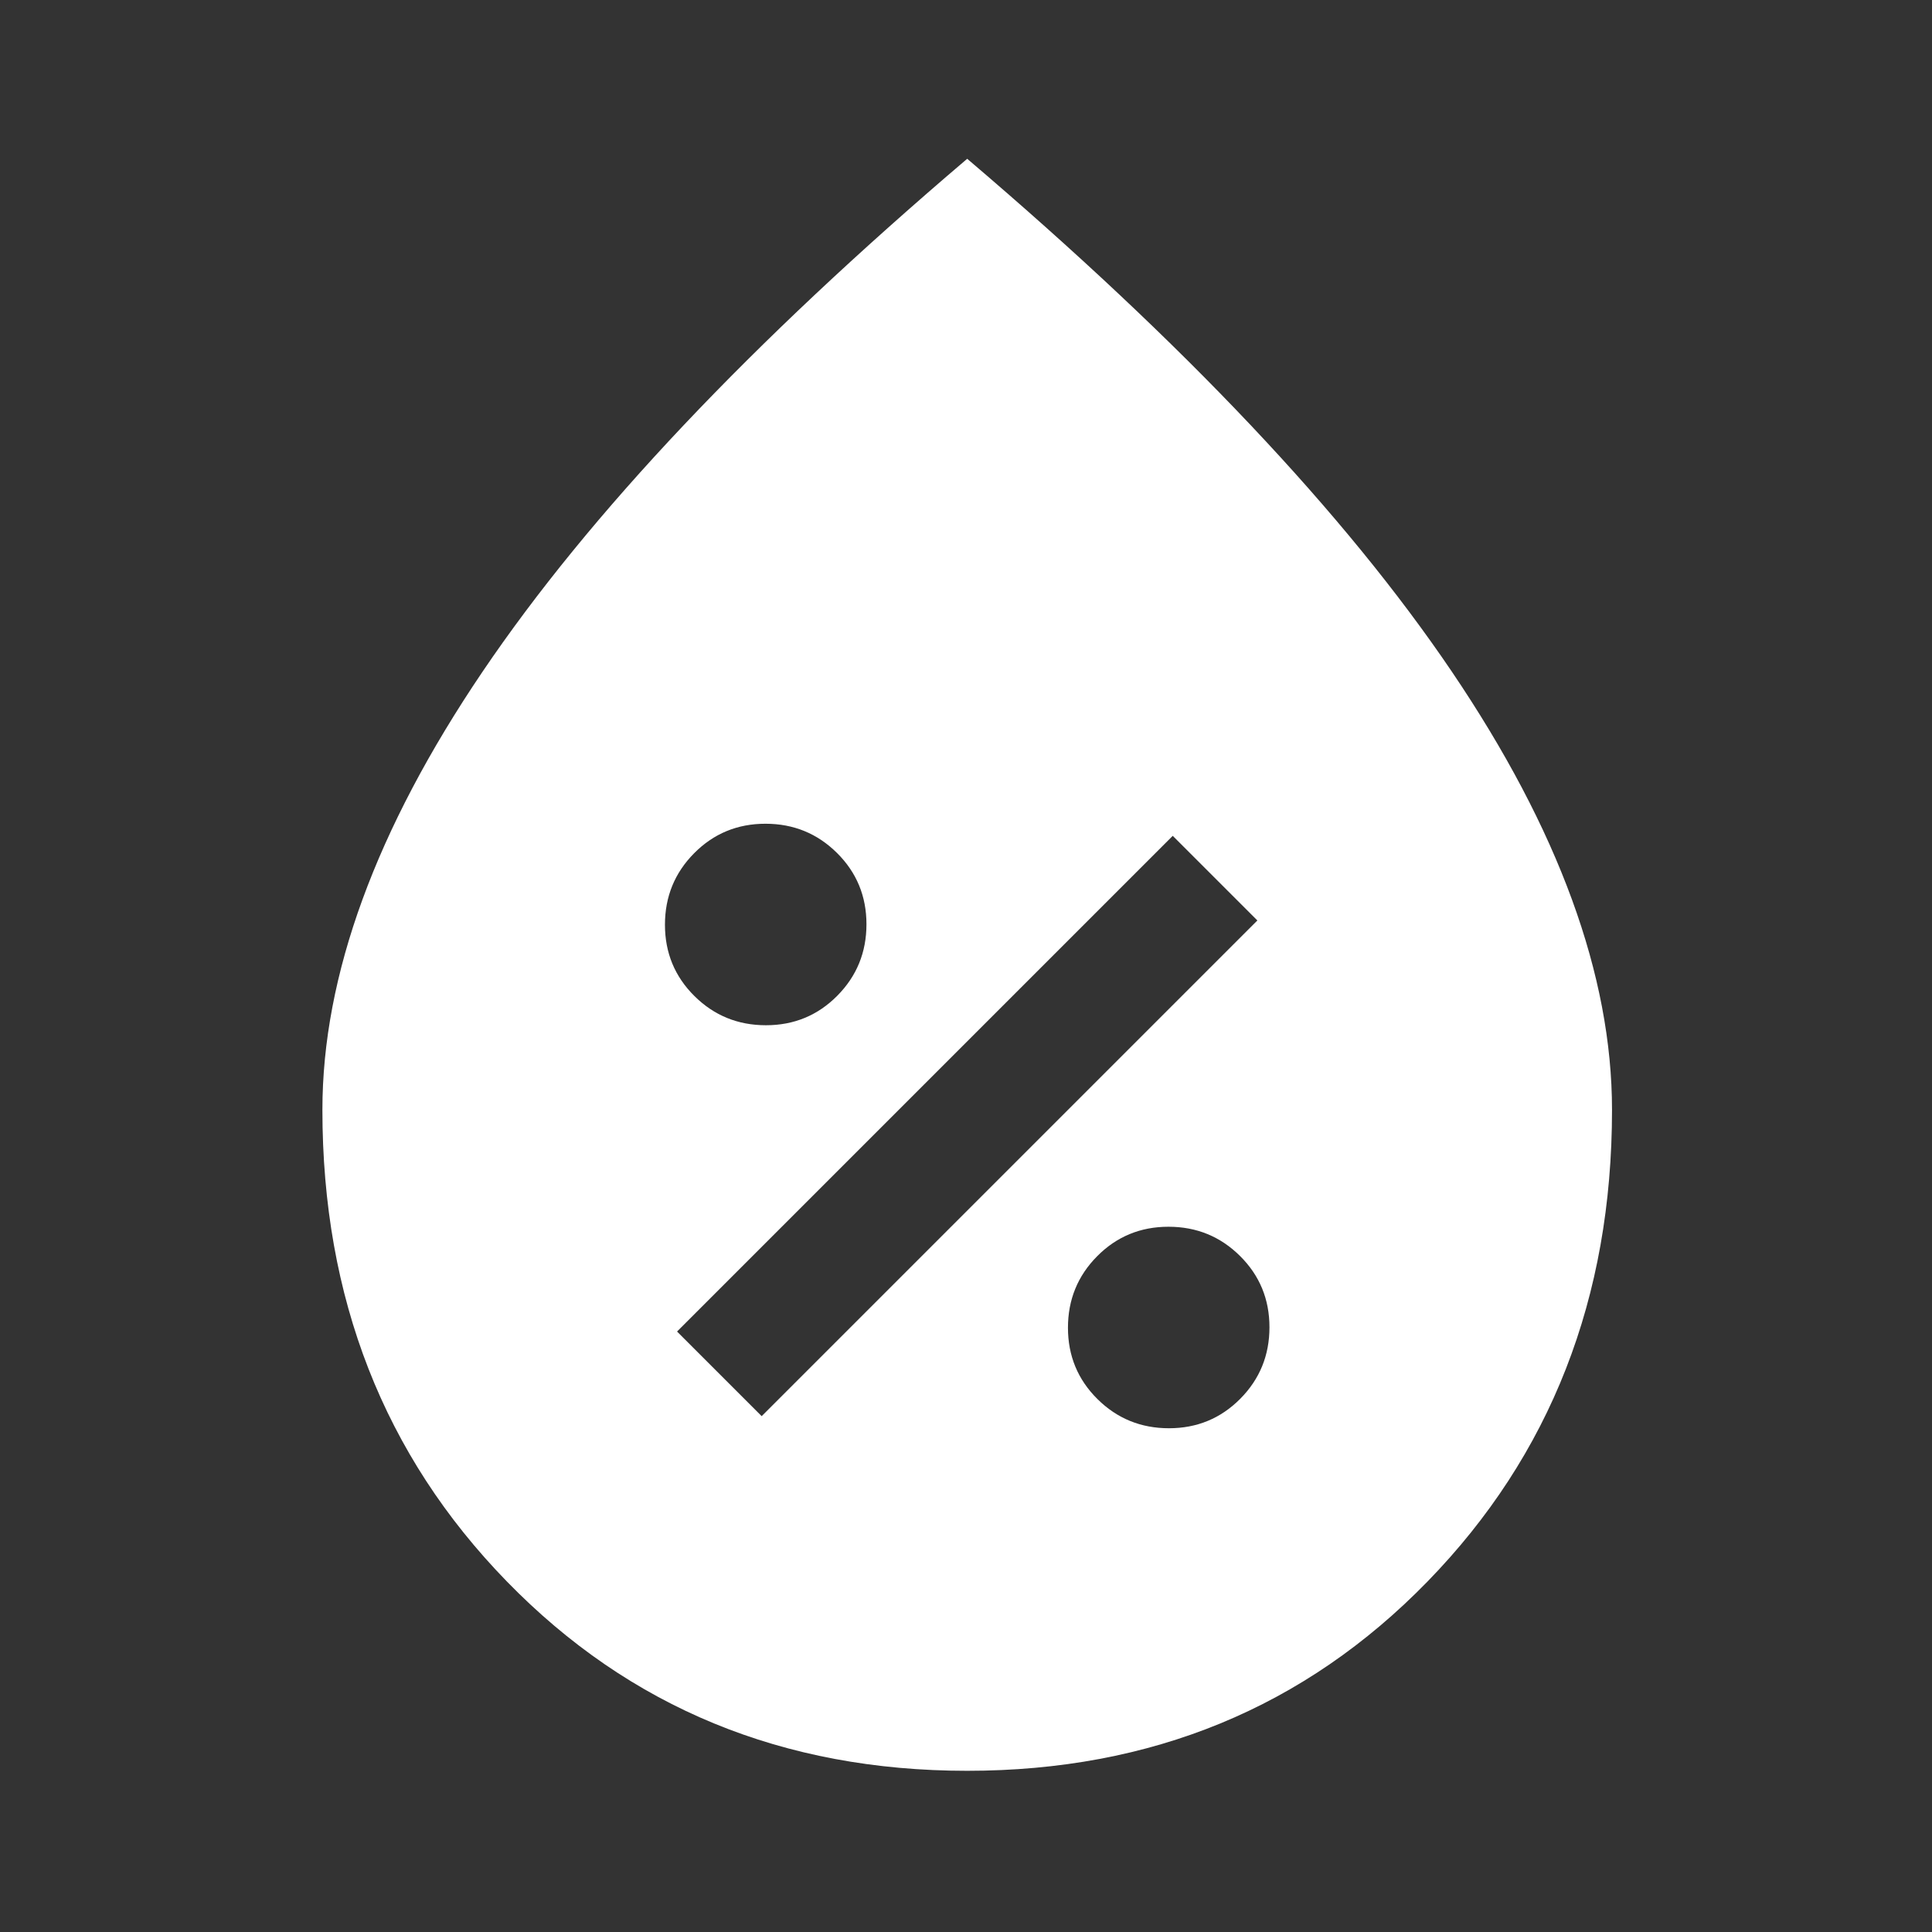<svg version="1.1" xmlns="http://www.w3.org/2000/svg" xmlns:xlink="http://www.w3.org/1999/xlink" width="48" height="48" viewBox="0,0,256,256"><rect x="0" y="0" width="256" height="256" fill="#333333" stroke="none"/><g fill="#ffffff" fill-rule="nonzero" stroke="none" stroke-width="1" stroke-linecap="butt" stroke-linejoin="miter" stroke-miterlimit="10" stroke-dasharray="" stroke-dashoffset="0" font-family="none" font-weight="none" font-size="none" text-anchor="none" style="mix-blend-mode: normal"><g transform="translate(0,256) scale(0.267,0.267)"><path d="M580.118,-250c13.921,0 25.715,-4.873 35.382,-14.618c9.667,-9.745 14.5,-21.578 14.5,-35.5c0,-13.921 -4.873,-25.715 -14.618,-35.382c-9.745,-9.667 -21.578,-14.5 -35.5,-14.5c-13.921,0 -25.715,4.873 -35.382,14.618c-9.667,9.745 -14.5,21.578 -14.5,35.5c0,13.921 4.873,25.715 14.618,35.382c9.745,9.667 21.578,14.5 35.5,14.5zM378,-256l246,-246l-42,-42l-246,246zM380.118,-450c13.921,0 25.715,-4.873 35.382,-14.618c9.667,-9.745 14.5,-21.578 14.5,-35.5c0,-13.921 -4.873,-25.715 -14.618,-35.382c-9.745,-9.667 -21.578,-14.5 -35.5,-14.5c-13.921,0 -25.715,4.873 -35.382,14.618c-9.667,9.745 -14.5,21.578 -14.5,35.5c0,13.921 4.873,25.715 14.618,35.382c9.745,9.667 21.578,14.5 35.5,14.5zM480,-80c-91.333,0 -167.5,-31.333 -228.5,-94c-61,-62.667 -91.5,-140.667 -91.5,-234c0,-66.667 26.5,-139.167 79.5,-217.5c53,-78.333 133.167,-163.167 240.5,-254.5c107.333,91.333 187.5,176.167 240.5,254.5c53,78.333 79.5,150.833 79.5,217.5c0,93.333 -30.5,171.333 -91.5,234c-61,62.667 -137.167,94 -228.5,94z"></path></g></g></svg>